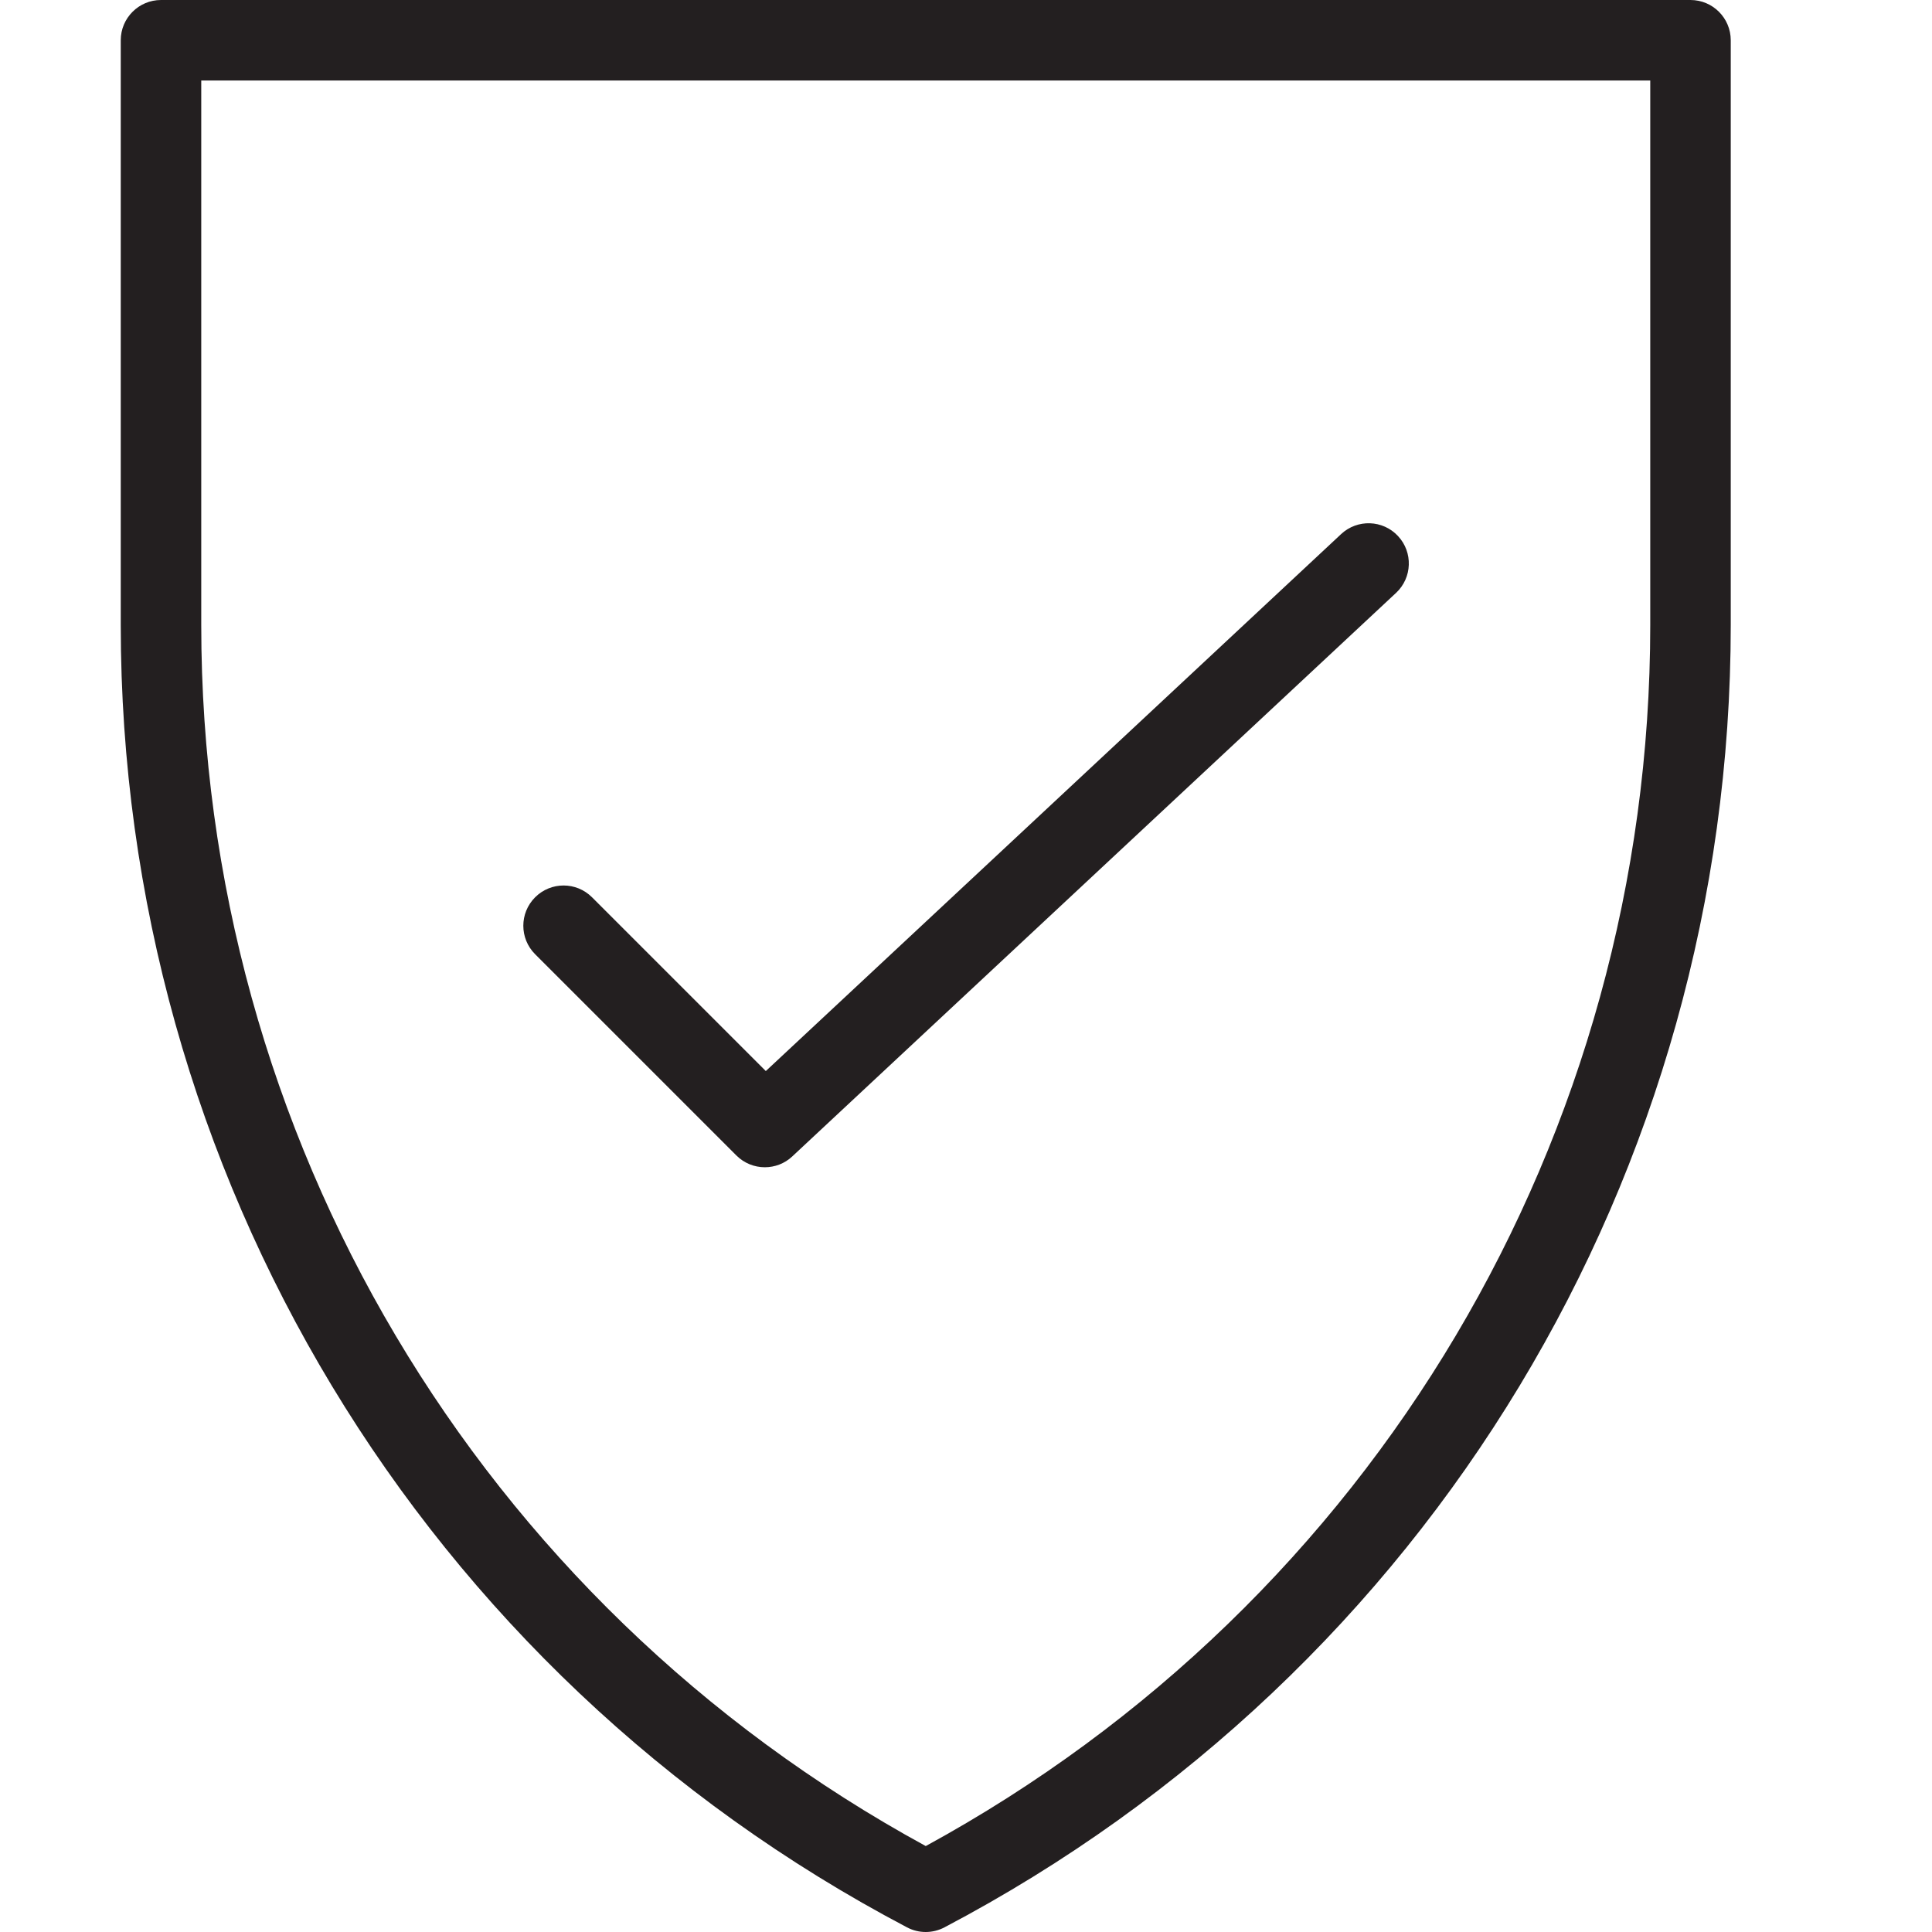 <?xml version="1.0" encoding="utf-8"?>
<!-- Generator: Adobe Illustrator 17.0.0, SVG Export Plug-In . SVG Version: 6.00 Build 0)  -->
<!DOCTYPE svg PUBLIC "-//W3C//DTD SVG 1.1//EN" "http://www.w3.org/Graphics/SVG/1.1/DTD/svg11.dtd">
<svg version="1.1" id="Layer_1" xmlns="http://www.w3.org/2000/svg" xmlns:xlink="http://www.w3.org/1999/xlink" x="0px" y="0px"
	 width="48px" height="48px" viewBox="0 0 48 48" enable-background="new 0 0 48 48" xml:space="preserve">
<g>
	<path fill="#231F20" d="M18.295,28.707C18.49,28.902,18.746,29,19.002,29c0.245,0,0.49-0.089,0.682-0.269l15-14
		c0.404-0.377,0.426-1.01,0.049-1.413c-0.376-0.405-1.01-0.425-1.413-0.049L19.026,26.61l-4.317-4.317
		c-0.391-0.391-1.023-0.391-1.414,0c-0.391,0.391-0.391,1.023,0,1.414L18.295,28.707z"/>
	<path fill="#231F20" d="M42,0H4C3.448,0,3,0.448,3,1v14.529c0,13.619,7.485,26.017,19.535,32.356C22.68,47.962,22.84,48,23,48
		s0.32-0.039,0.466-0.116C35.515,41.543,43,29.145,43,15.529V1C43,0.448,42.552,0,42,0z M41,15.529c0,12.695-6.883,24.27-18,30.336
		C11.882,39.802,5,28.227,5,15.529V2h36V15.529z"/>
</g>
</svg>
